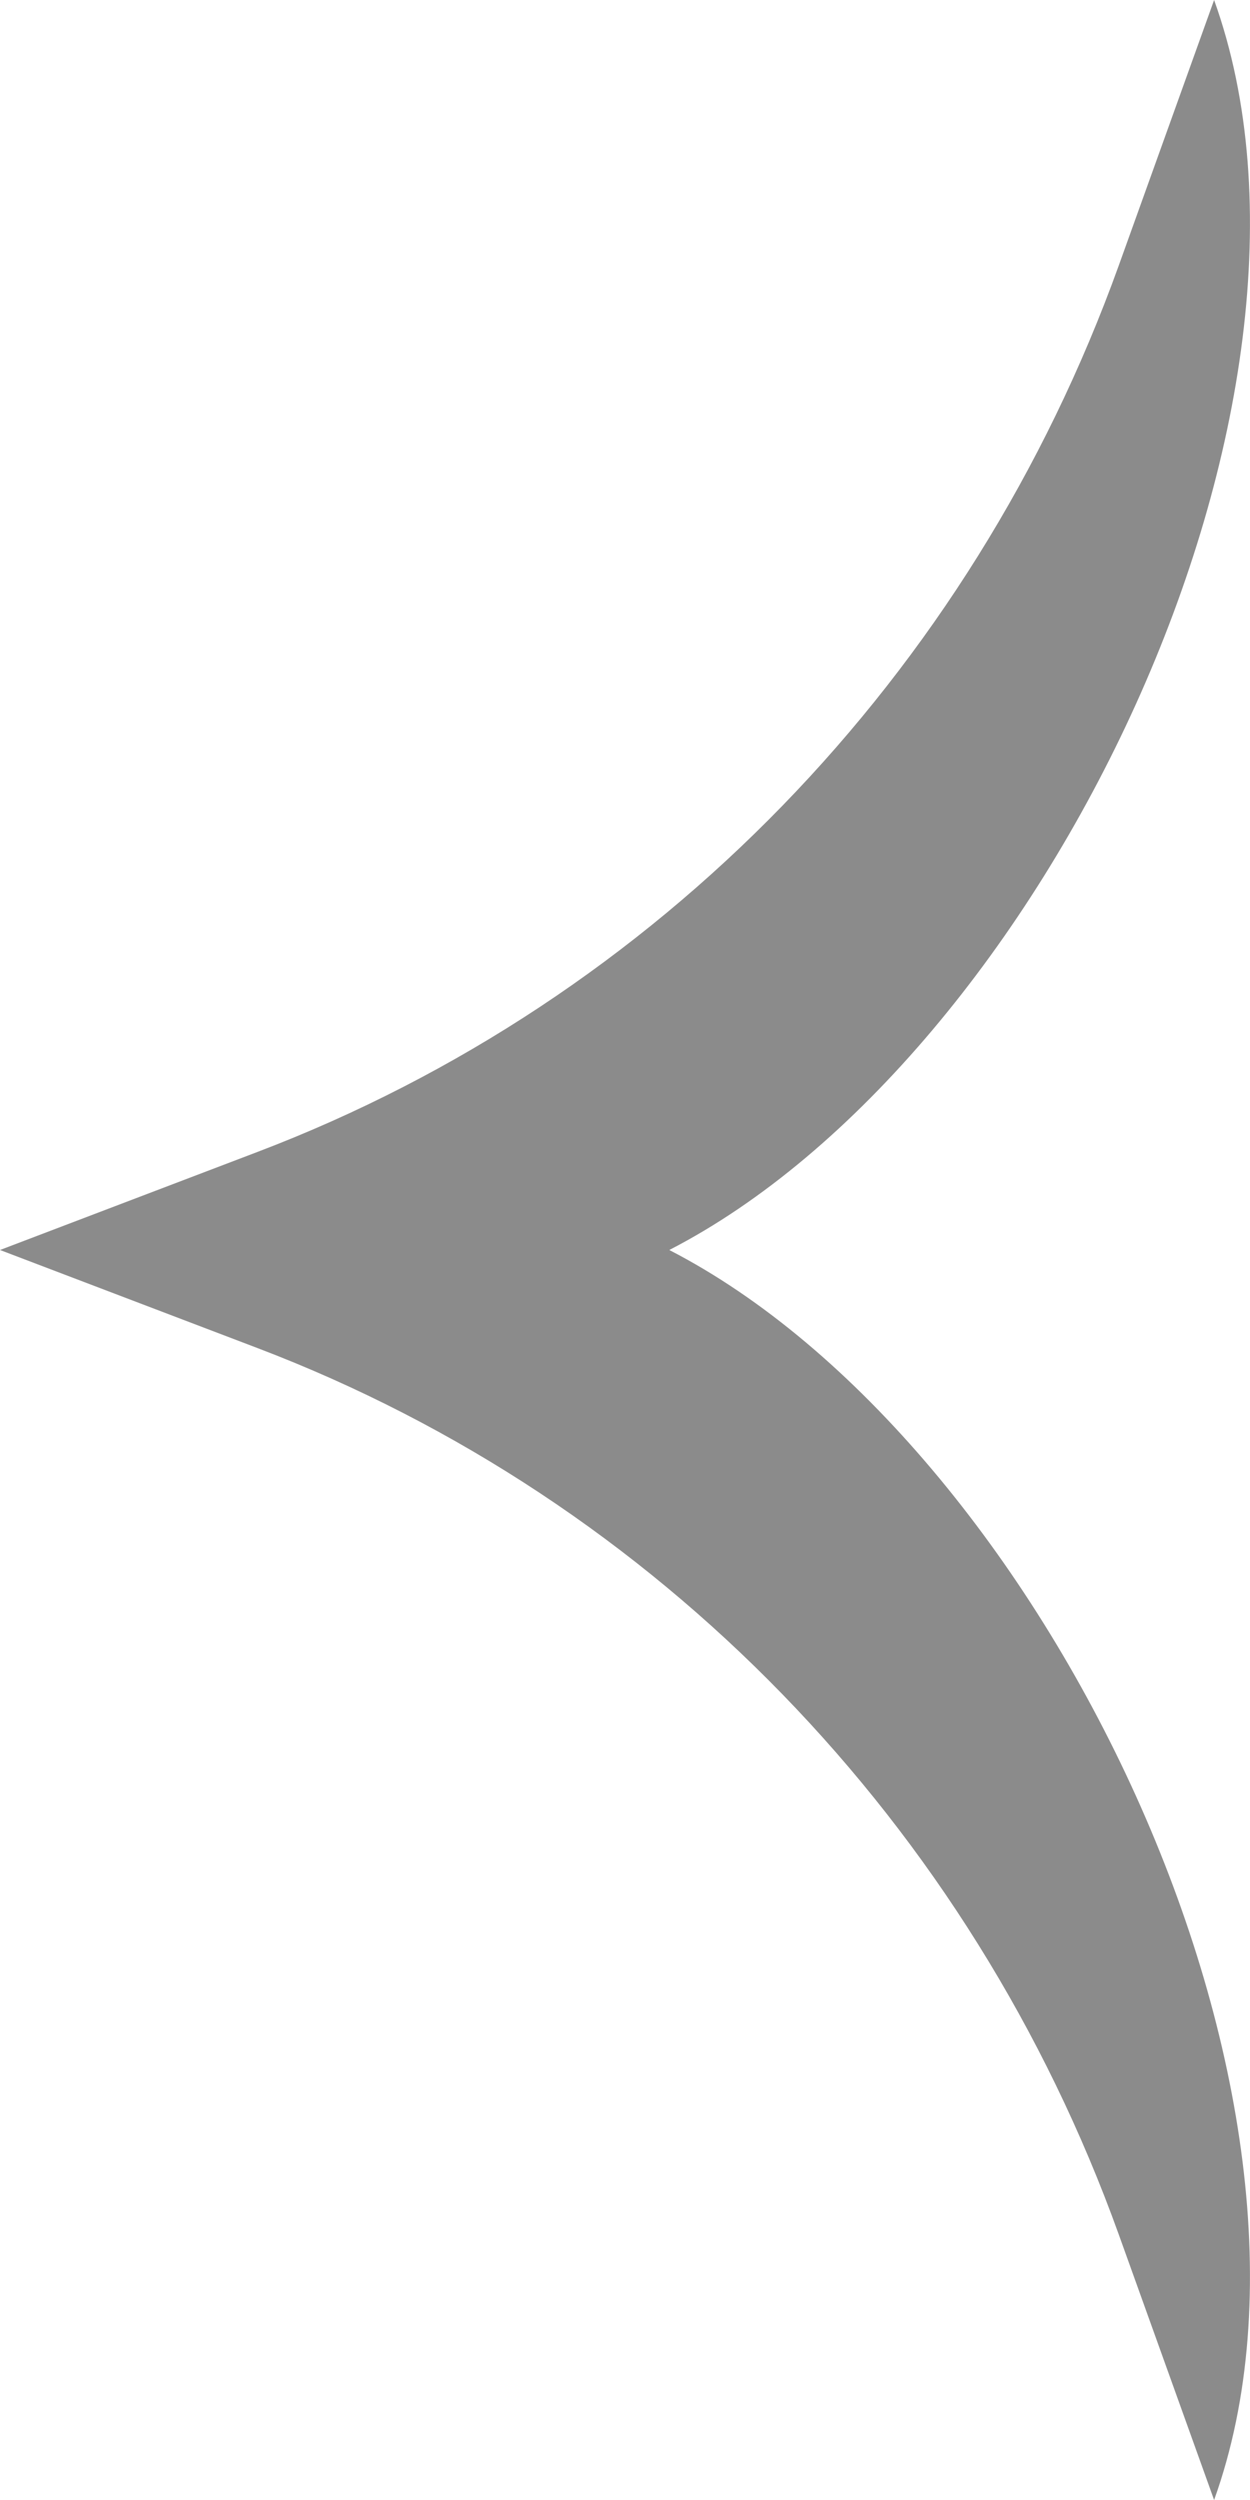<svg width="7" height="14" viewBox="0 0 7 14" fill="none" xmlns="http://www.w3.org/2000/svg">
<path id="Star 1" d="M6.799 14L6.265 12.513C5.438 10.214 3.678 8.401 1.444 7.55L-8.18552e-07 7L1.444 6.45C3.678 5.599 5.438 3.786 6.265 1.487L6.799 1.8898e-06C7.61 2.256 5.838 5.924 3.748 7C5.838 8.076 7.61 11.744 6.799 14Z" fill="#191919" fill-opacity="0.5"/>
</svg>
